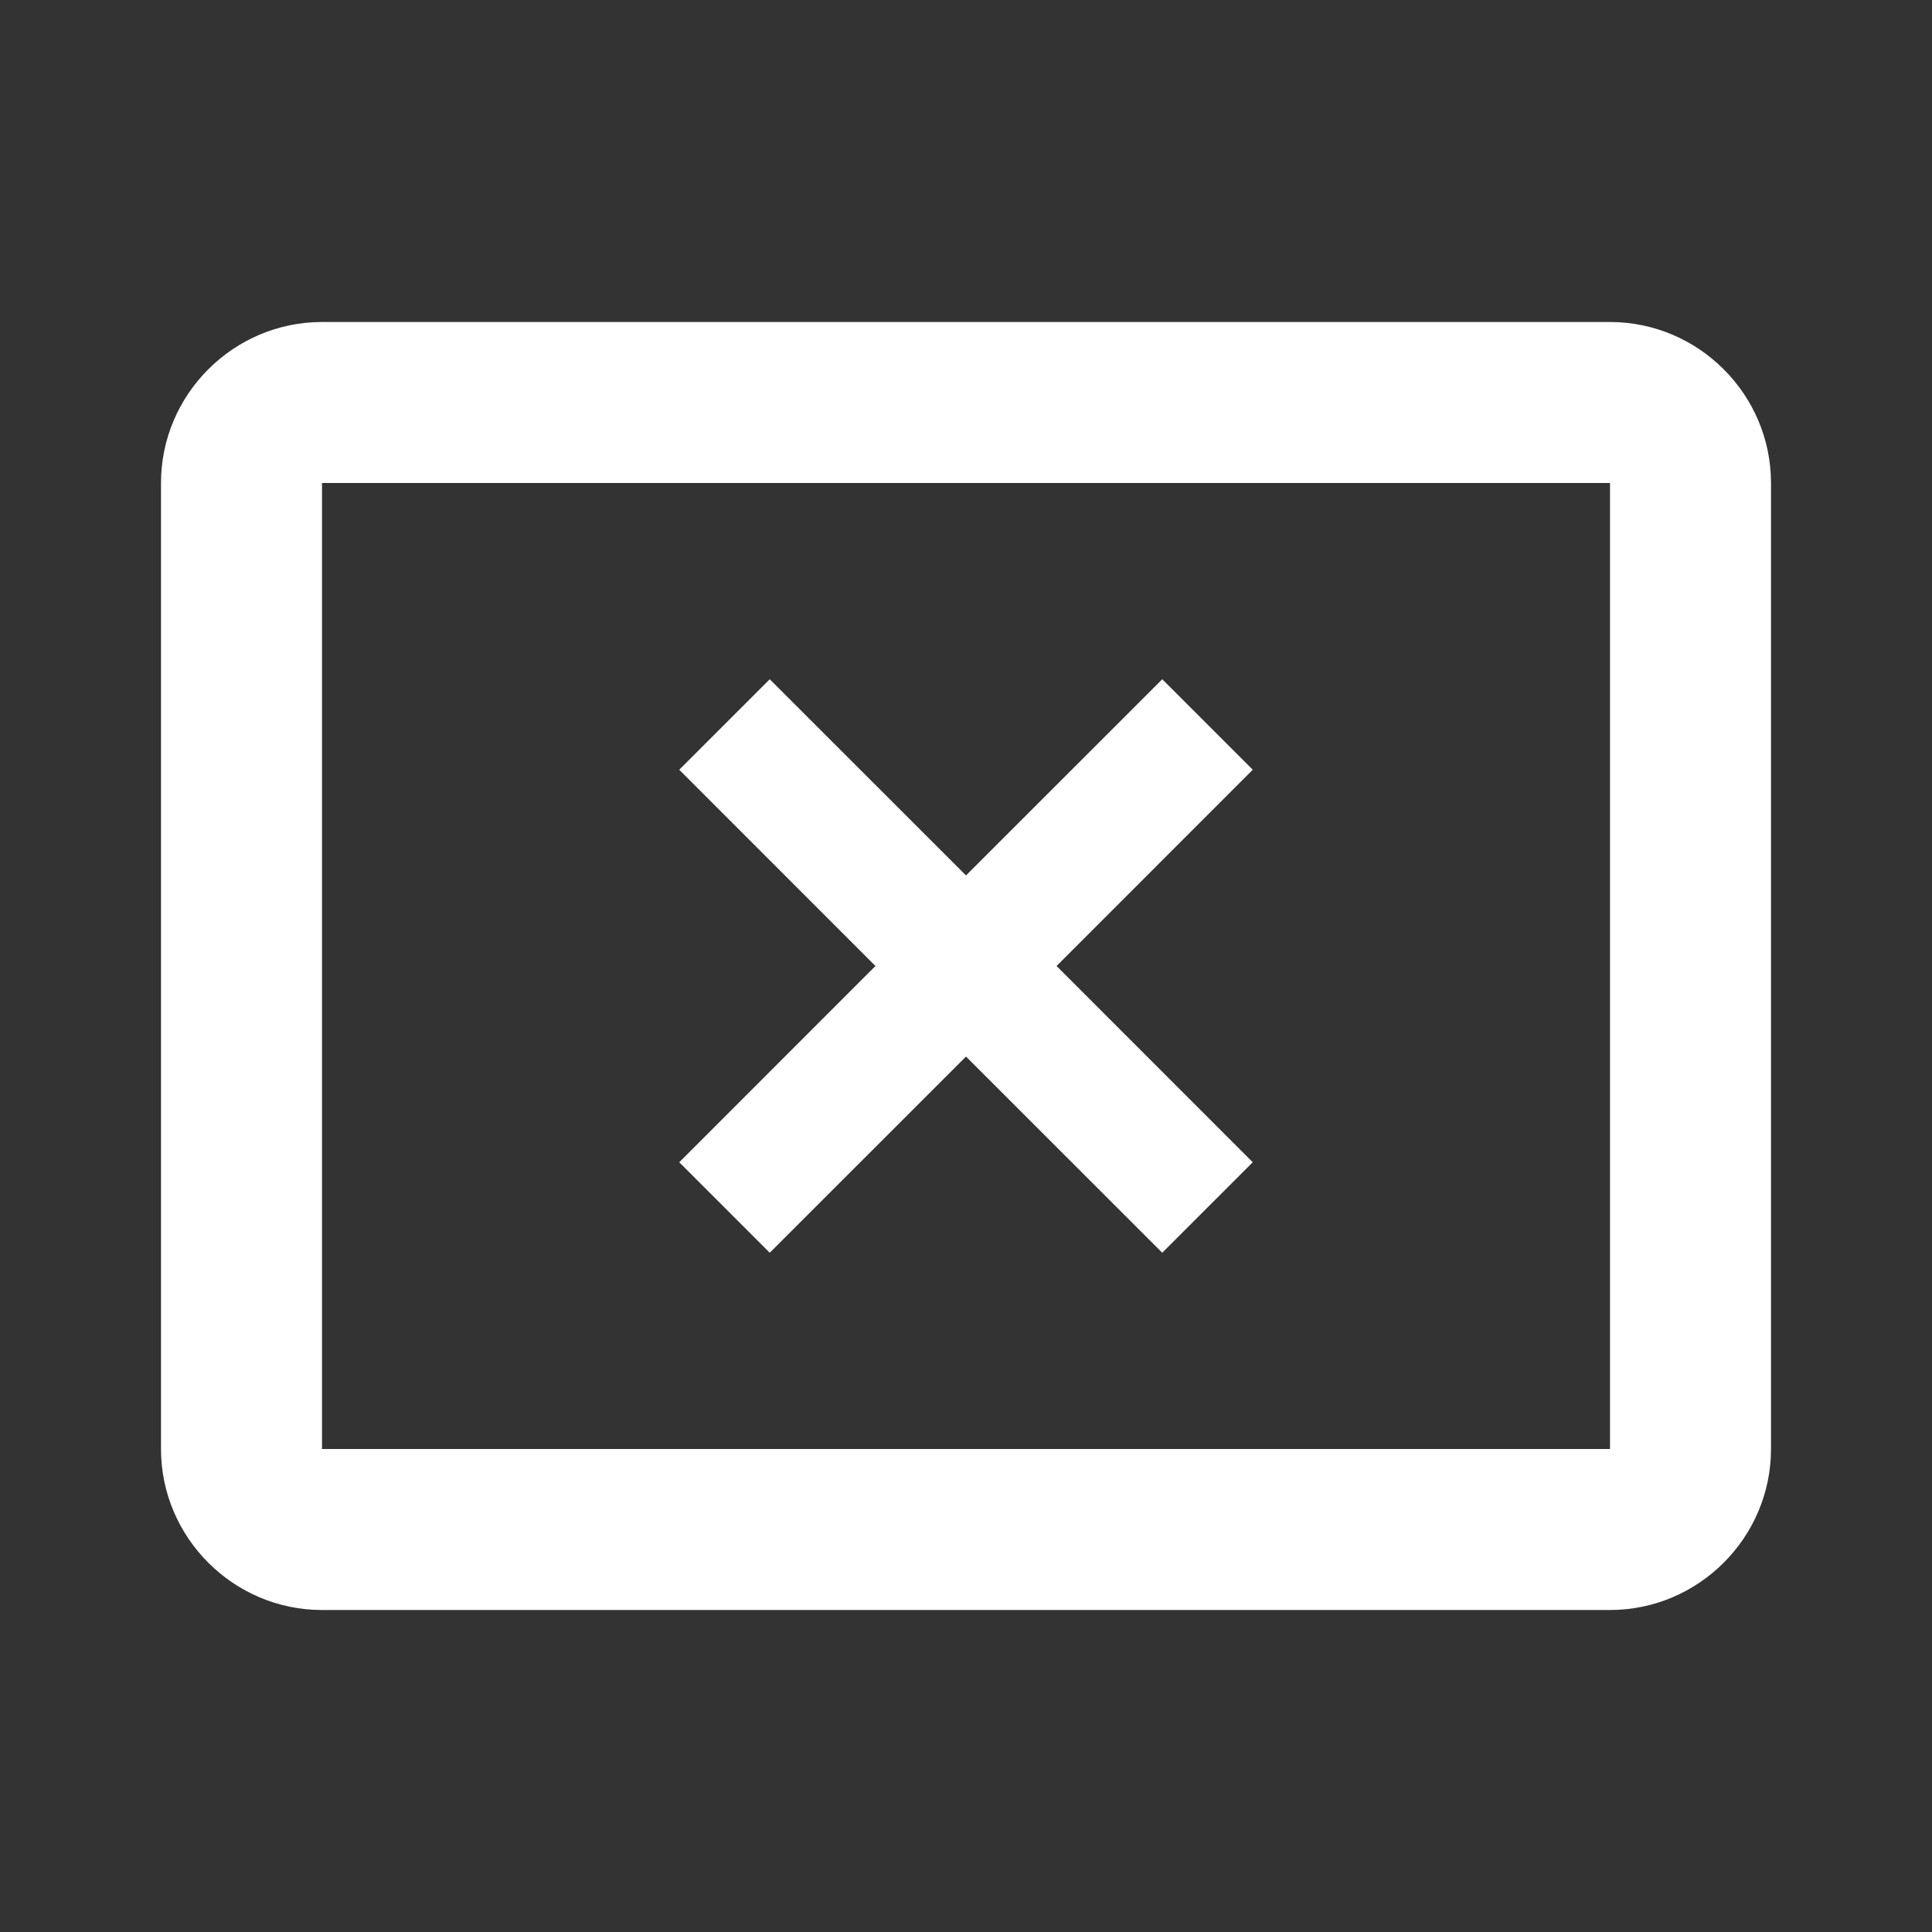<?xml version="1.0" encoding="utf-8"?>
<!-- Generator: Adobe Illustrator 17.0.0, SVG Export Plug-In . SVG Version: 6.00 Build 0)  -->
<!DOCTYPE svg PUBLIC "-//W3C//DTD SVG 1.1//EN" "http://www.w3.org/Graphics/SVG/1.1/DTD/svg11.dtd">
<svg enable-background="new 0 0 24 24" viewBox="0 0 24 24" version="1" xmlns="http://www.w3.org/2000/svg">
    <rect x="0" y="0" width="24" height="24" fill="#333333" stroke="none"/>
    <path fill="#FFF" d="M 4 4 C 2.9 4 2 4.9 2 6 L 2 18 C 2 19.1 2.9 20 4 20 L 20 20 C 21.1 20 22 19.1 22 18 L 22 6 C 22 4.9 21.1 4 20 4 L 4 4 z M 4 6 L 20 6 L 20 18 L 4 18 L 4 6 z M 9.562 8.438 L 8.438 9.562 L 10.875 12 L 8.438 14.438 L 9.562 15.562 L 12 13.125 L 14.438 15.562 L 15.562 14.438 L 13.125 12 L 15.562 9.562 L 14.438 8.438 L 12 10.875 L 9.562 8.438 z"/>
</svg>
